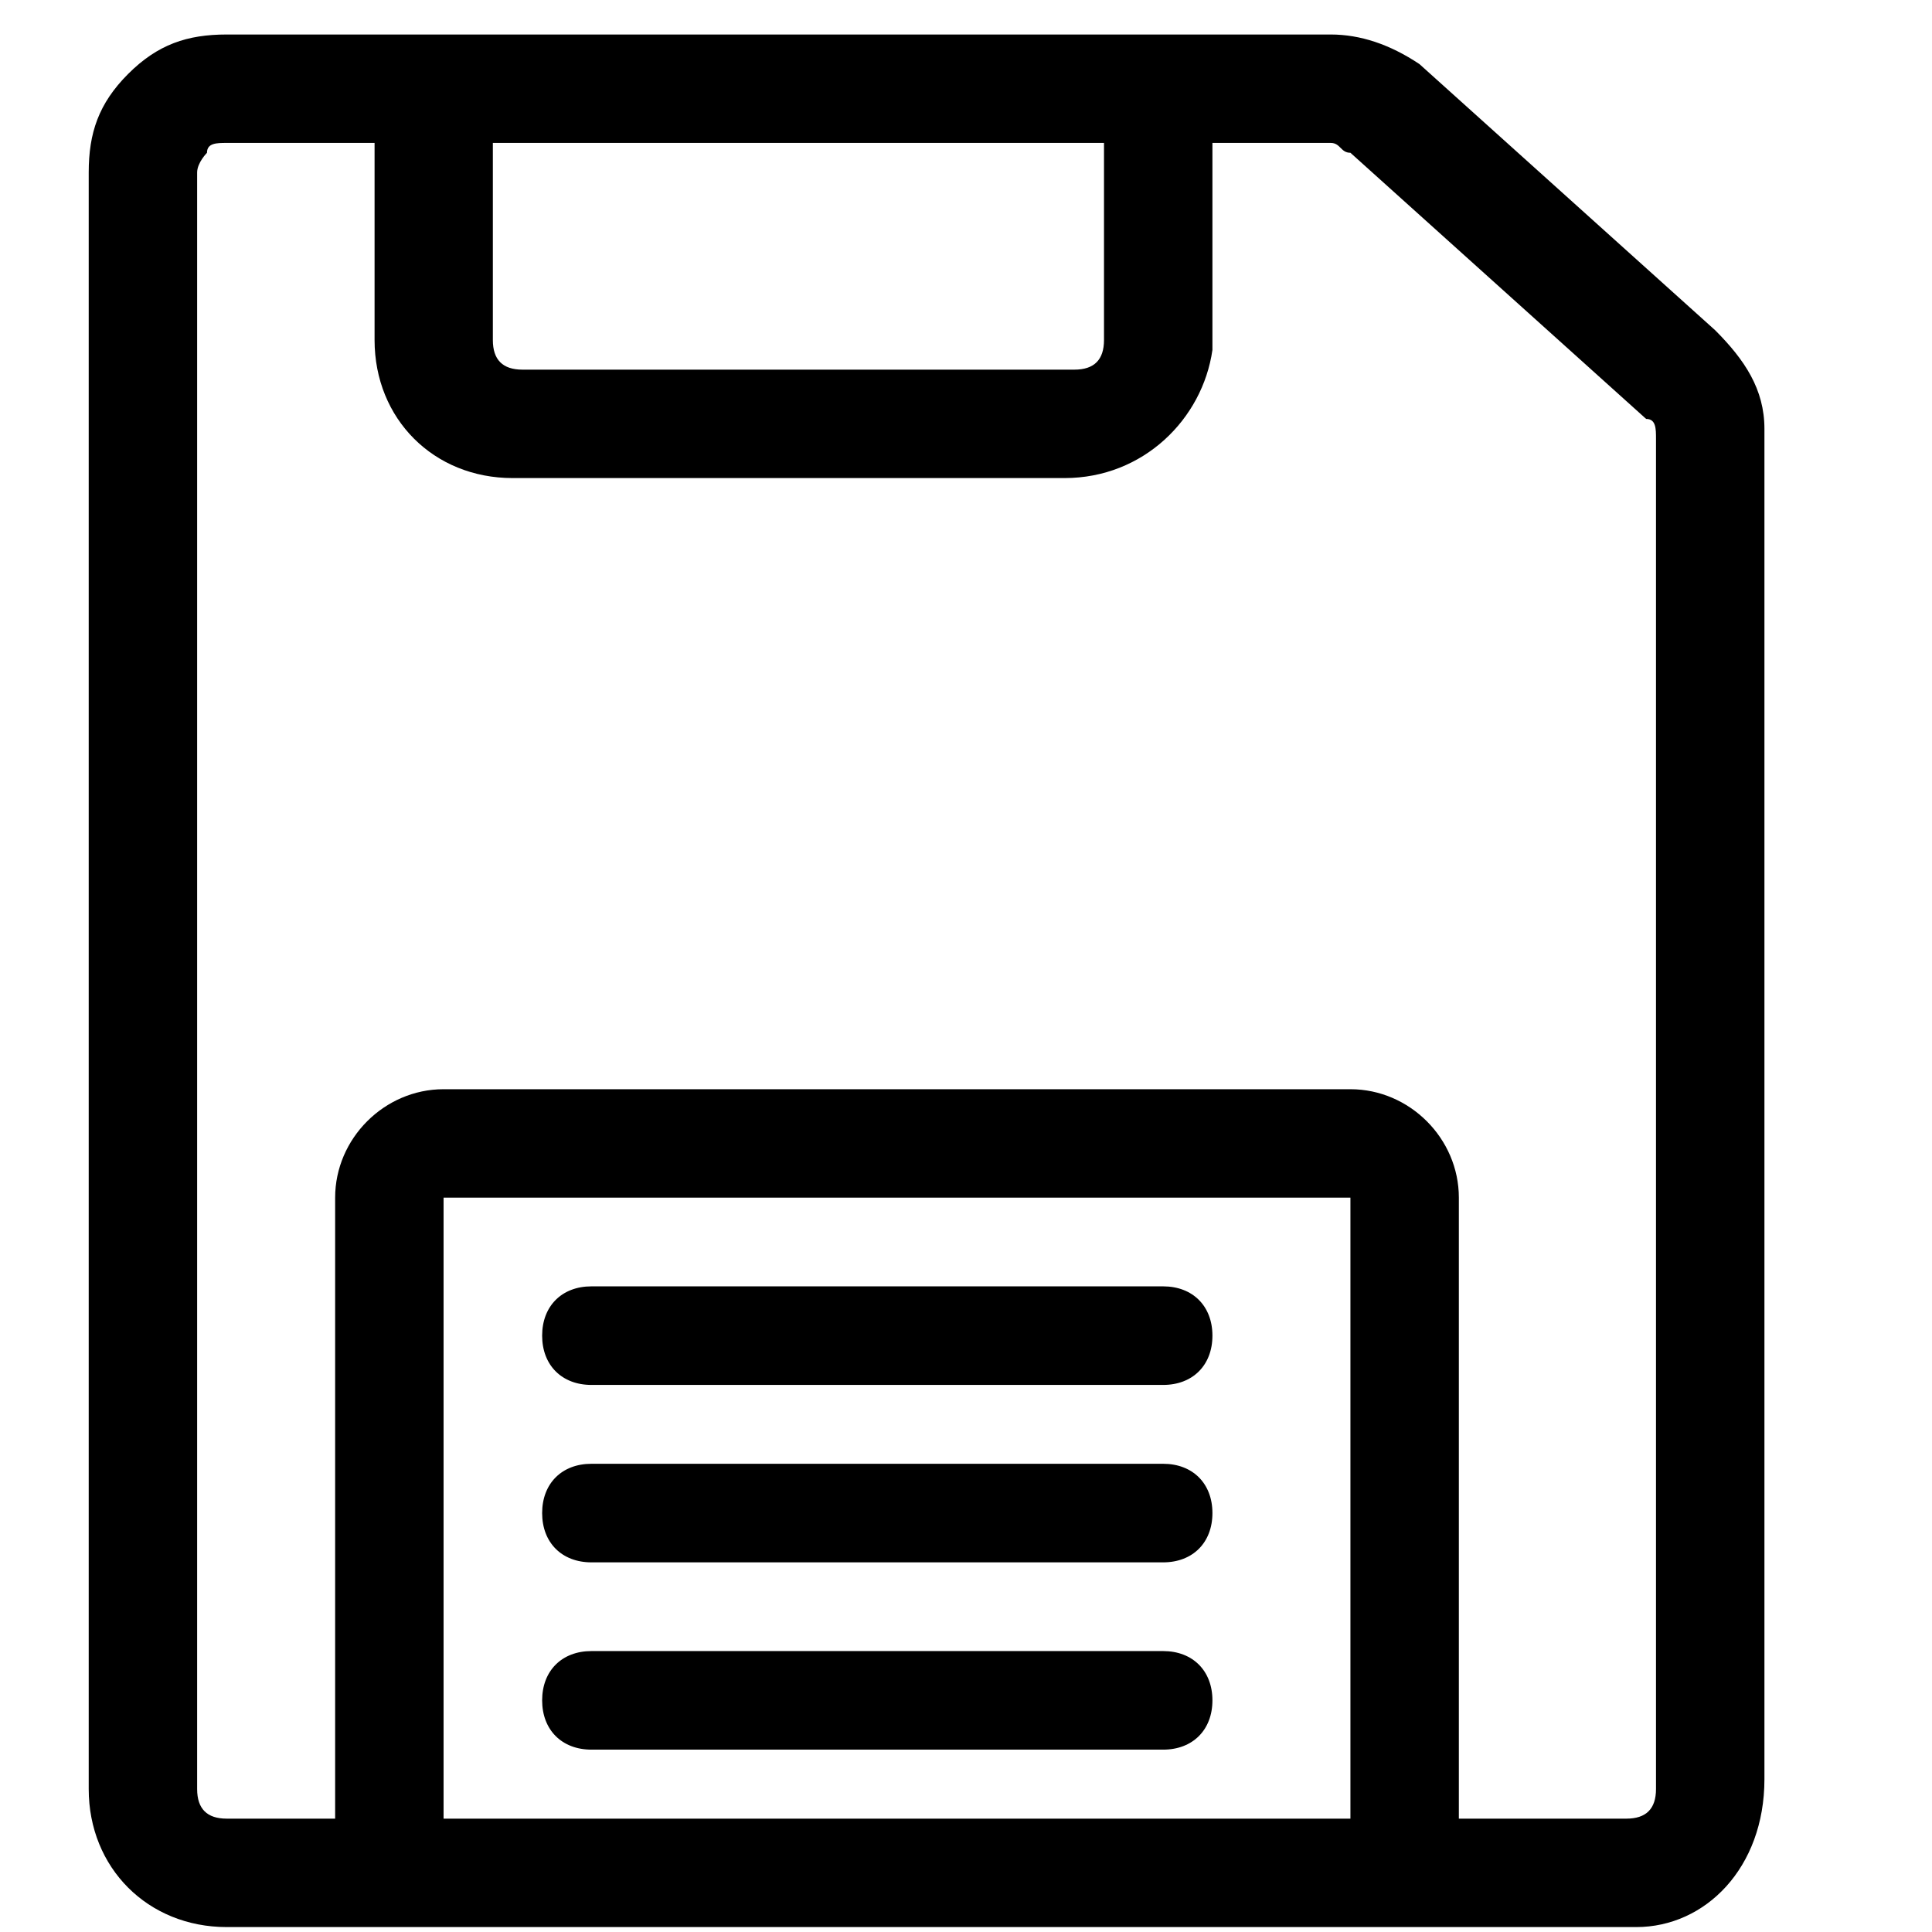 <?xml version="1.0" encoding="utf-8"?>
<!-- Generator: Adobe Illustrator 27.0.0, SVG Export Plug-In . SVG Version: 6.00 Build 0)  -->
<svg width="28px" height="28px" version="1.1" id="Capa_1" xmlns="http://www.w3.org/2000/svg" xmlns:xlink="http://www.w3.org/1999/xlink" x="0px" y="0px"
	 viewBox="0 0 19.6 19.5" style="enable-background:new 0 0 19.6 19.5;" xml:space="preserve">
<g>
	<path d="M16.6,19.5H2.3c-0.8,0-1.4-0.6-1.4-1.4V1.7c0-0.4,0.1-0.7,0.4-1c0.3-0.3,0.6-0.4,1-0.4l11.2,0c0.3,0,0.6,0.1,0.9,0.3l3,2.7
		c0.3,0.3,0.5,0.6,0.5,1v13.7C17.9,18.9,17.3,19.5,16.6,19.5z M2.3,1.4c-0.1,0-0.2,0-0.2,0.1C2.1,1.5,2,1.6,2,1.7v16.4
		c0,0.2,0.1,0.3,0.3,0.3h14.2c0.2,0,0.3-0.1,0.3-0.3V4.4c0-0.1,0-0.2-0.1-0.2l-3-2.7c-0.1,0-0.1-0.1-0.2-0.1L2.3,1.4L2.3,1.4z"/>
</g>
<g>
	<path d="M10.8,4.8H5.2c-0.8,0-1.4-0.6-1.4-1.4V0.9H5v2.5c0,0.2,0.1,0.3,0.3,0.3h5.6c0.2,0,0.3-0.1,0.3-0.3V1h1.1v2.5
		C12.2,4.2,11.6,4.8,10.8,4.8z"/>
</g>
<g>
	<path d="M4.5,19H3.4v-6.9c0-0.6,0.5-1.1,1.1-1.1h9.2c0.6,0,1.1,0.5,1.1,1.1v6.8h-1.1v-6.8l-9.2,0L4.5,19z"/>
</g>
<g>
	<path d="M11.8,14H6c-0.3,0-0.5-0.2-0.5-0.5c0-0.3,0.2-0.5,0.5-0.5h5.8c0.3,0,0.5,0.2,0.5,0.5C12.3,13.8,12.1,14,11.8,14z"/>
</g>
<g>
	<path d="M11.8,15.8H6c-0.3,0-0.5-0.2-0.5-0.5s0.2-0.5,0.5-0.5h5.8c0.3,0,0.5,0.2,0.5,0.5S12.1,15.8,11.8,15.8z"/>
</g>
<g>
	<path d="M11.8,17.7H6c-0.3,0-0.5-0.2-0.5-0.5s0.2-0.5,0.5-0.5h5.8c0.3,0,0.5,0.2,0.5,0.5S12.1,17.7,11.8,17.7z"/>
</g>
</svg>
